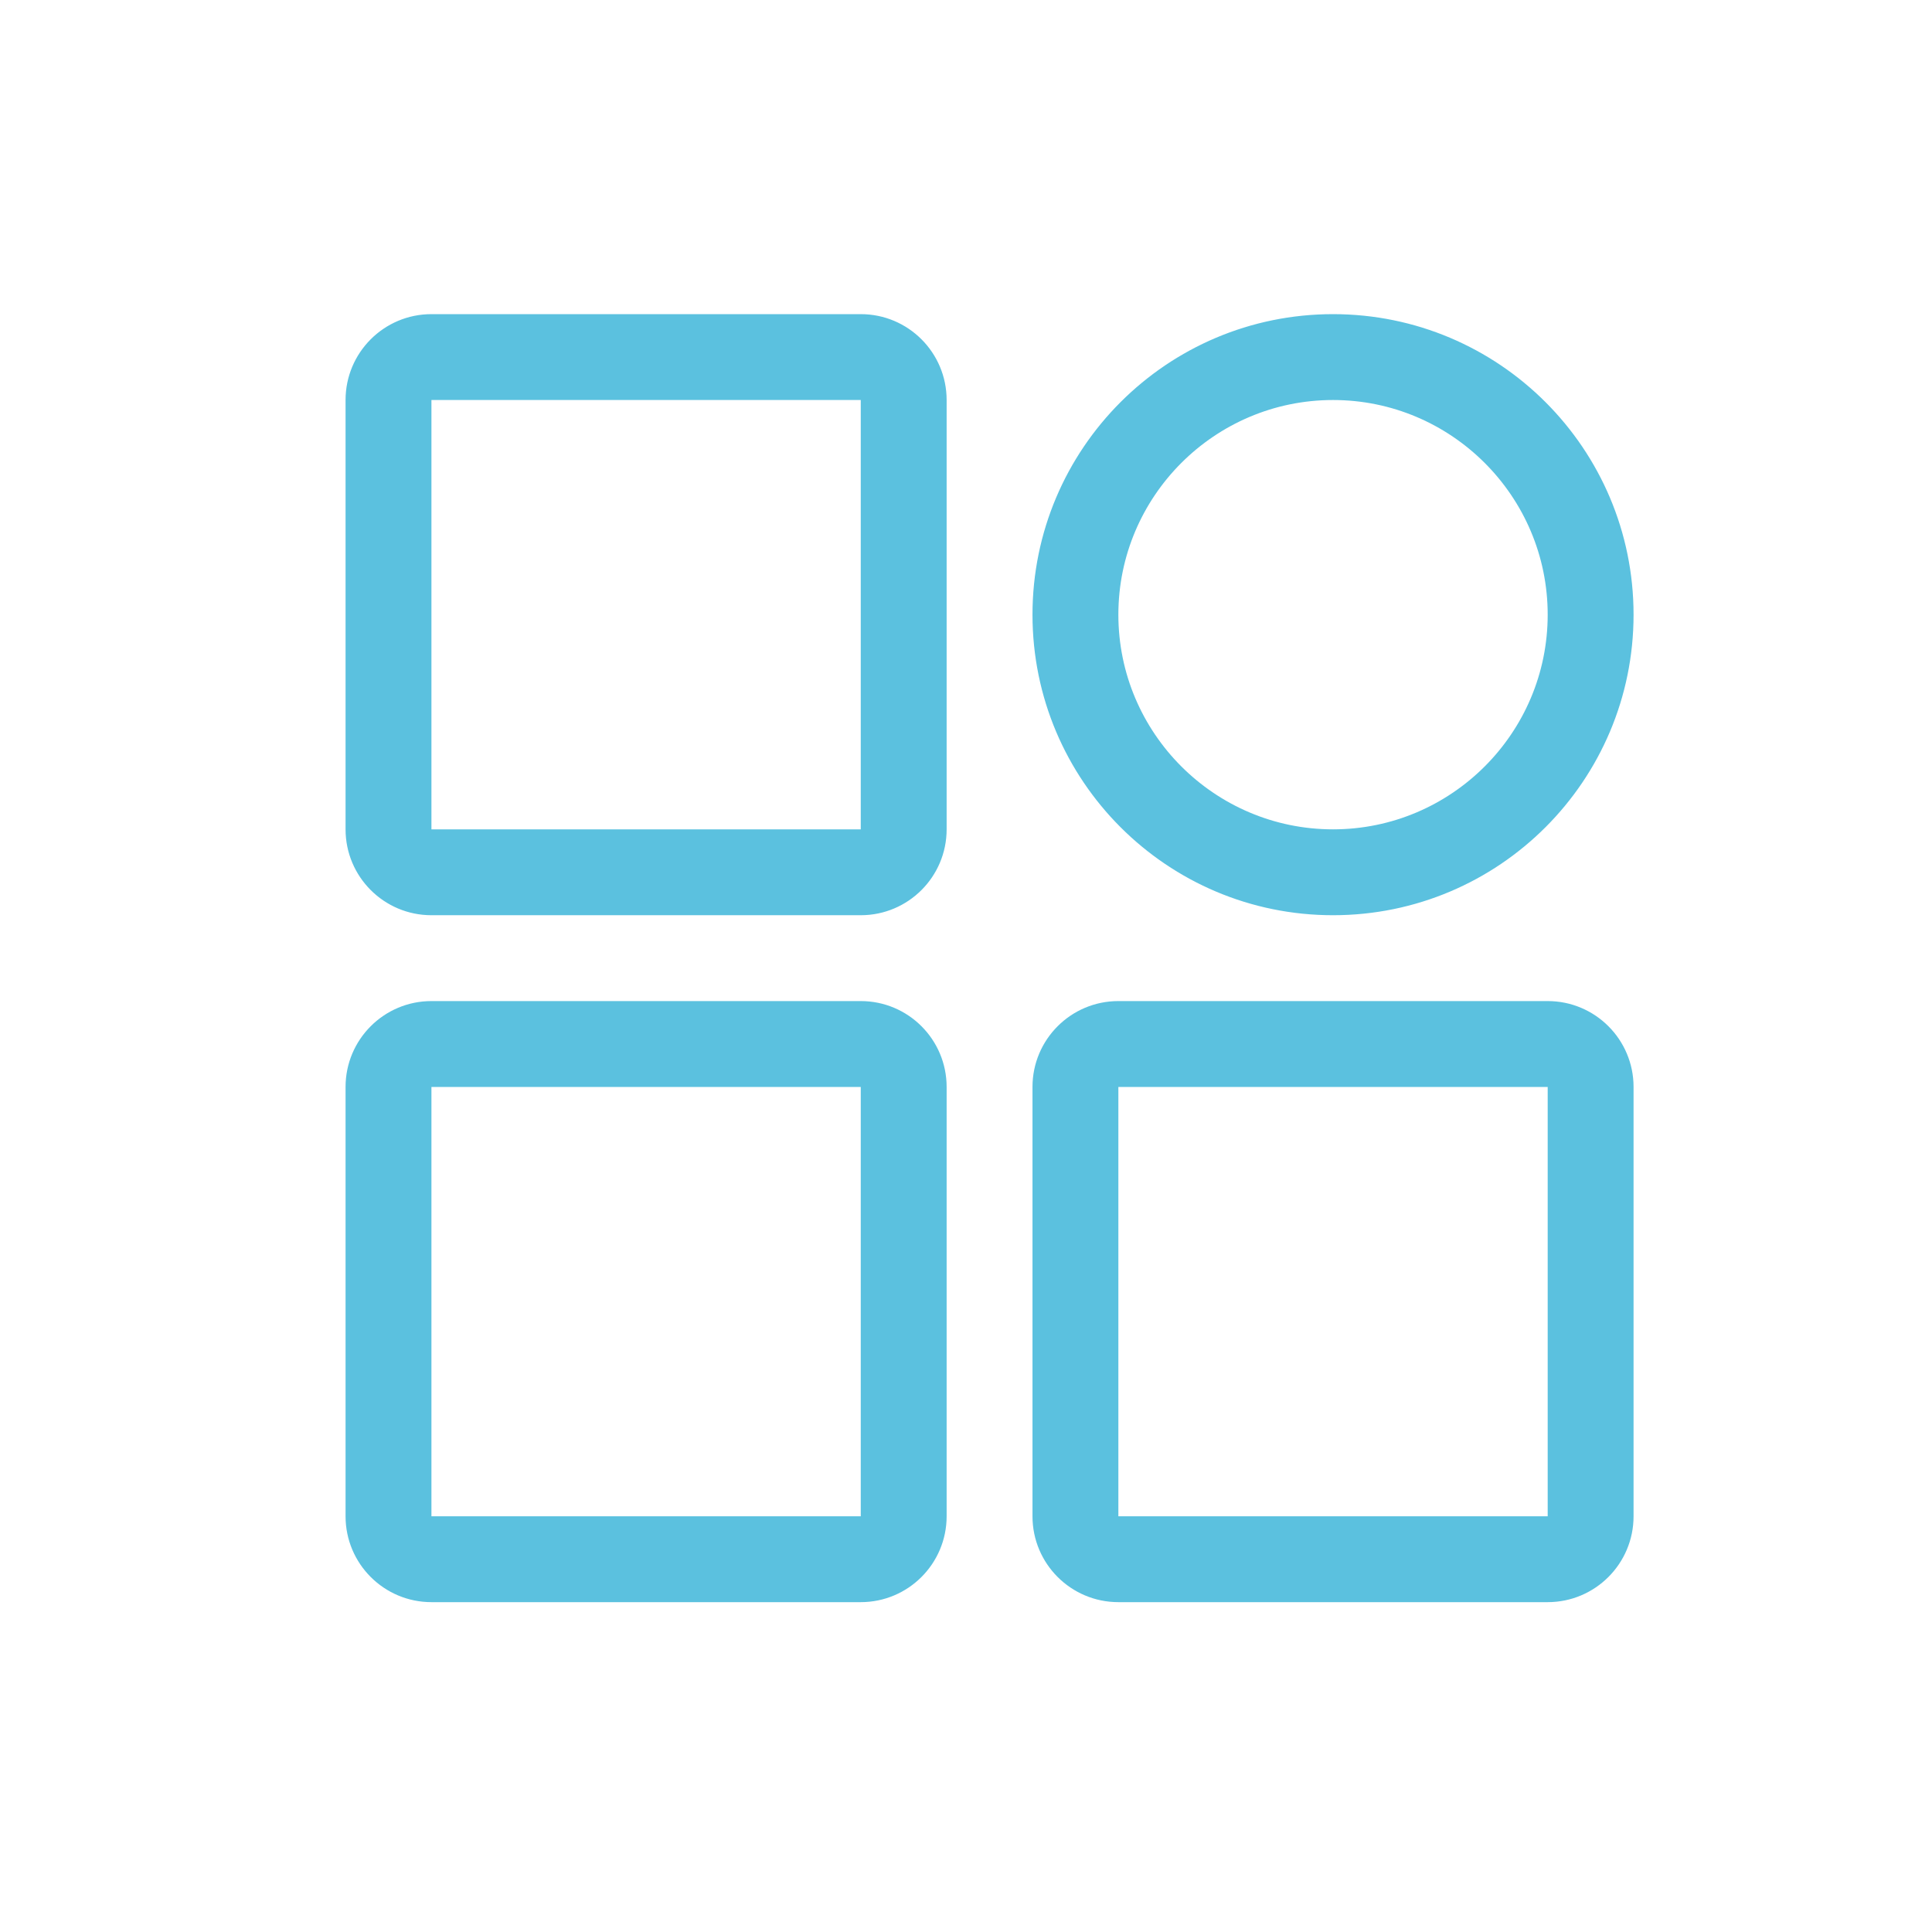 <?xml version="1.0" encoding="UTF-8"?>
<svg width="123px" height="123px" viewBox="0 0 123 123" version="1.1" xmlns="http://www.w3.org/2000/svg" xmlns:xlink="http://www.w3.org/1999/xlink">
    <!-- Generator: Sketch 49.3 (51167) - http://www.bohemiancoding.com/sketch -->
    <title>pcgognnkf@2x</title>
    <desc>Created with Sketch.</desc>
    <defs>
        <filter x="-8.5%" y="-6.1%" width="117.1%" height="117.1%" filterUnits="objectBoundingBox" id="filter-1">
            <feOffset dx="0" dy="2" in="SourceAlpha" result="shadowOffsetOuter1"></feOffset>
            <feGaussianBlur stdDeviation="2" in="shadowOffsetOuter1" result="shadowBlurOuter1"></feGaussianBlur>
            <feColorMatrix values="0 0 0 0 0   0 0 0 0 0   0 0 0 0 0  0 0 0 0.29 0" type="matrix" in="shadowBlurOuter1" result="shadowMatrixOuter1"></feColorMatrix>
            <feMerge>
                <feMergeNode in="shadowMatrixOuter1"></feMergeNode>
                <feMergeNode in="SourceGraphic"></feMergeNode>
            </feMerge>
        </filter>
    </defs>
    <g id="Page-1" stroke="none" stroke-width="1" fill="none" fill-rule="evenodd">
        <g id="首页" transform="translate(-897, -7956)" fill="#5BC1DF" fill-rule="nonzero">
            <g id="Group-19" transform="translate(199, 7948)">
                <g id="pcgognnkf" filter="url(#filter-1)" transform="translate(720, 26)">
                    <path d="M32.8,5.467 L32.8,32.8 L5.467,32.8 L5.467,5.467 L32.8,5.467 Z M32.8,0 L5.467,0 C2.448,0 0,2.448 0,5.467 L0,32.8 C0,35.819 2.448,38.267 5.467,38.267 L32.8,38.267 C35.819,38.267 38.267,35.819 38.267,32.8 L38.267,5.467 C38.267,2.447 35.819,-1.12361621e-07 32.8,0 Z M32.8,49.2 L32.8,76.533 L5.467,76.533 L5.467,49.2 L32.8,49.2 Z M32.8,43.733 L5.467,43.733 C2.448,43.733 0,46.181 0,49.2 L0,76.533 C0,79.552 2.448,82 5.467,82 L32.8,82 C35.819,82 38.267,79.552 38.267,76.533 L38.267,49.2 C38.267,46.181 35.819,43.733 32.8,43.733 Z M62.867,5.467 C70.402,5.467 76.533,11.598 76.533,19.133 C76.533,26.669 70.402,32.8 62.867,32.8 C55.331,32.8 49.2,26.669 49.2,19.133 C49.2,11.598 55.331,5.467 62.867,5.467 Z M62.867,2.84217094e-14 C52.3,2.84217094e-14 43.733,8.566 43.733,19.133 C43.733,29.7 52.3,38.267 62.867,38.267 C73.434,38.267 82,29.7 82,19.133 C82,8.566 73.434,-1.12361592e-07 62.867,2.84217094e-14 Z M76.533,49.2 L76.533,76.533 L49.2,76.533 L49.2,49.2 L76.533,49.2 Z M76.533,43.733 L49.2,43.733 C46.181,43.733 43.733,46.181 43.733,49.2 L43.733,76.533 C43.733,79.552 46.181,82 49.2,82 L76.533,82 C79.552,82 82,79.552 82,76.533 L82,49.2 C82,46.181 79.553,43.733 76.533,43.733 Z" id="Shape"></path>
                </g>
            </g>
        </g>
    </g>
</svg>
